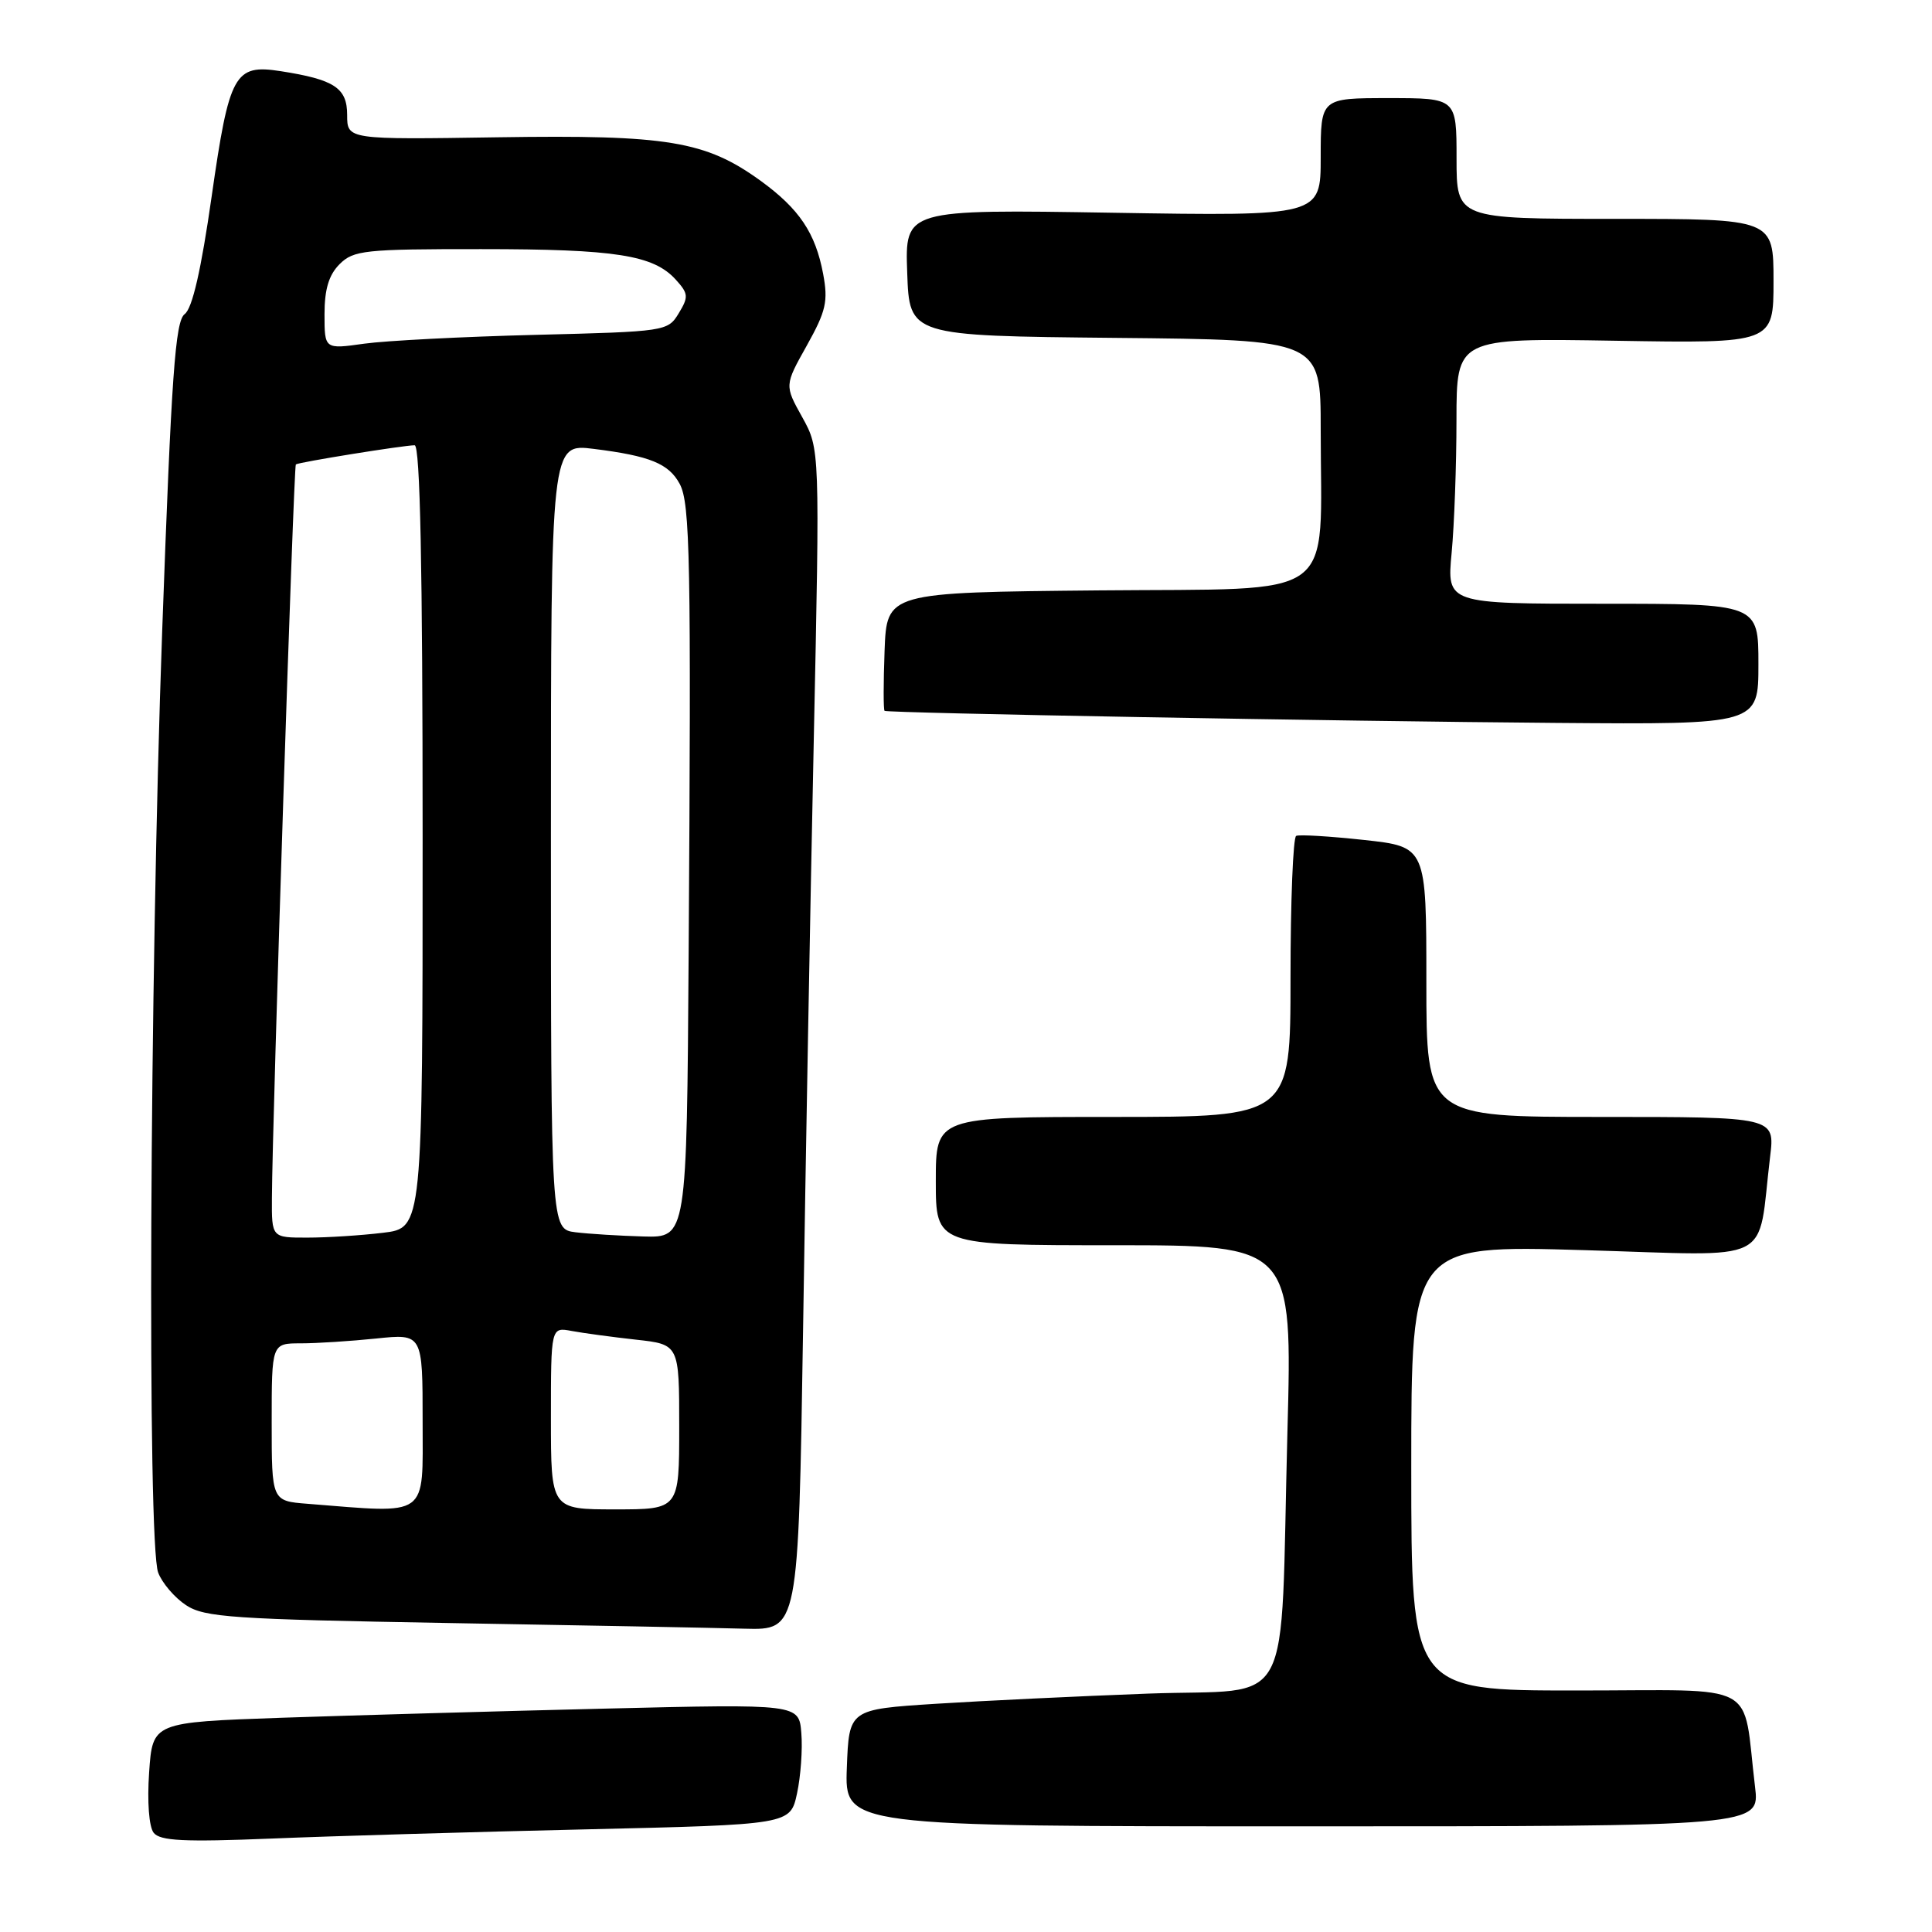 <?xml version="1.0" encoding="UTF-8" standalone="no"?>
<!DOCTYPE svg PUBLIC "-//W3C//DTD SVG 1.1//EN" "http://www.w3.org/Graphics/SVG/1.1/DTD/svg11.dtd" >
<svg xmlns="http://www.w3.org/2000/svg" xmlns:xlink="http://www.w3.org/1999/xlink" version="1.1" viewBox="0 0 256 256">
 <g >
 <path fill="currentColor"
d=" M 77.61 242.40 C 104.72 241.77 104.72 241.77 105.61 237.64 C 106.10 235.36 106.36 231.76 106.18 229.64 C 105.87 225.78 105.87 225.78 80.18 226.40 C 66.06 226.74 46.79 227.29 37.36 227.61 C 20.22 228.21 20.22 228.21 19.76 234.85 C 19.49 238.74 19.74 242.06 20.36 242.85 C 21.20 243.93 24.38 244.09 35.96 243.62 C 43.96 243.29 62.70 242.74 77.61 242.40 Z  M 232.55 236.75 C 230.83 222.53 233.56 224.00 208.91 224.00 C 187.00 224.00 187.00 224.00 187.00 194.49 C 187.00 164.98 187.00 164.98 209.89 165.65 C 235.60 166.39 232.79 167.81 234.55 153.25 C 235.19 148.00 235.19 148.00 212.09 148.00 C 189.00 148.00 189.00 148.00 189.00 130.10 C 189.00 112.20 189.00 112.20 180.75 111.30 C 176.21 110.81 172.16 110.56 171.75 110.76 C 171.34 110.96 171.00 119.42 171.00 129.56 C 171.00 148.00 171.00 148.00 147.50 148.00 C 124.00 148.00 124.00 148.00 124.00 156.50 C 124.00 165.00 124.00 165.00 147.62 165.00 C 171.25 165.00 171.25 165.00 170.59 189.75 C 169.59 227.75 171.75 223.69 152.17 224.41 C 143.00 224.75 130.32 225.36 124.00 225.76 C 112.50 226.50 112.50 226.50 112.21 234.25 C 111.92 242.00 111.92 242.00 172.55 242.00 C 233.19 242.00 233.19 242.00 232.55 236.75 Z  M 106.41 176.25 C 106.74 154.39 107.38 119.18 107.83 98.00 C 108.64 59.50 108.64 59.50 106.30 55.28 C 103.95 51.06 103.95 51.06 106.91 45.78 C 109.46 41.21 109.75 39.93 109.07 36.29 C 108.05 30.86 105.91 27.68 100.78 23.95 C 93.49 18.68 88.48 17.85 66.04 18.19 C 46.00 18.50 46.00 18.50 46.00 15.23 C 46.00 11.65 44.31 10.54 37.19 9.43 C 31.07 8.48 30.38 9.73 28.05 26.00 C 26.65 35.79 25.49 40.86 24.47 41.62 C 23.22 42.56 22.72 49.63 21.49 83.62 C 19.82 129.96 19.50 204.55 20.96 208.38 C 21.48 209.76 23.15 211.71 24.66 212.70 C 27.11 214.31 30.84 214.56 59.45 215.06 C 77.08 215.36 94.72 215.70 98.65 215.81 C 105.79 216.00 105.79 216.00 106.41 176.25 Z  M 233.00 88.00 C 233.00 80.00 233.00 80.00 212.36 80.00 C 191.71 80.00 191.71 80.00 192.35 73.25 C 192.70 69.54 192.99 61.62 192.99 55.65 C 193.00 44.80 193.00 44.80 214.00 45.15 C 235.00 45.50 235.00 45.50 235.00 37.25 C 235.00 29.00 235.00 29.00 214.00 29.00 C 193.00 29.00 193.00 29.00 193.00 21.00 C 193.00 13.00 193.00 13.00 184.00 13.00 C 175.00 13.00 175.00 13.00 175.00 20.82 C 175.00 28.64 175.00 28.64 147.46 28.19 C 119.91 27.74 119.91 27.74 120.21 36.12 C 120.50 44.50 120.50 44.50 147.75 44.77 C 175.00 45.03 175.00 45.03 175.00 56.88 C 175.00 79.98 177.83 77.93 145.62 78.23 C 117.50 78.50 117.50 78.50 117.21 86.25 C 117.05 90.51 117.05 94.08 117.21 94.19 C 117.69 94.49 177.41 95.57 206.25 95.79 C 233.00 96.00 233.00 96.00 233.00 88.00 Z  M 40.75 199.26 C 36.00 198.89 36.00 198.89 36.00 188.45 C 36.00 178.00 36.00 178.00 39.85 178.00 C 41.97 178.00 46.47 177.71 49.85 177.36 C 56.00 176.72 56.00 176.72 56.00 188.36 C 56.00 201.25 56.99 200.55 40.75 199.26 Z  M 73.00 187.92 C 73.00 175.84 73.00 175.84 75.75 176.36 C 77.26 176.64 81.09 177.16 84.25 177.51 C 90.00 178.14 90.00 178.14 90.00 189.07 C 90.00 200.00 90.00 200.00 81.50 200.00 C 73.00 200.00 73.00 200.00 73.00 187.92 Z  M 36.03 158.75 C 36.08 148.45 38.91 61.76 39.20 61.54 C 39.58 61.24 53.52 59.00 54.94 59.00 C 55.67 59.00 56.00 75.08 56.00 110.86 C 56.00 162.72 56.00 162.72 50.75 163.35 C 47.86 163.70 43.36 163.99 40.75 163.99 C 36.00 164.00 36.00 164.00 36.03 158.75 Z  M 76.25 163.28 C 73.00 162.87 73.00 162.87 73.00 110.82 C 73.00 58.77 73.00 58.77 78.68 59.48 C 86.13 60.41 88.62 61.43 90.07 64.13 C 91.45 66.71 91.59 74.26 91.25 126.25 C 91.00 164.00 91.00 164.00 85.25 163.84 C 82.09 163.75 78.04 163.50 76.25 163.28 Z  M 43.00 41.64 C 43.00 38.33 43.57 36.43 45.00 35.00 C 46.84 33.16 48.33 33.00 63.75 33.01 C 81.61 33.01 86.60 33.80 89.55 37.06 C 91.22 38.90 91.26 39.34 89.93 41.52 C 88.49 43.90 88.19 43.94 70.98 44.37 C 61.37 44.61 51.14 45.14 48.25 45.54 C 43.00 46.28 43.00 46.28 43.00 41.64 Z "/>
</g>
</svg>